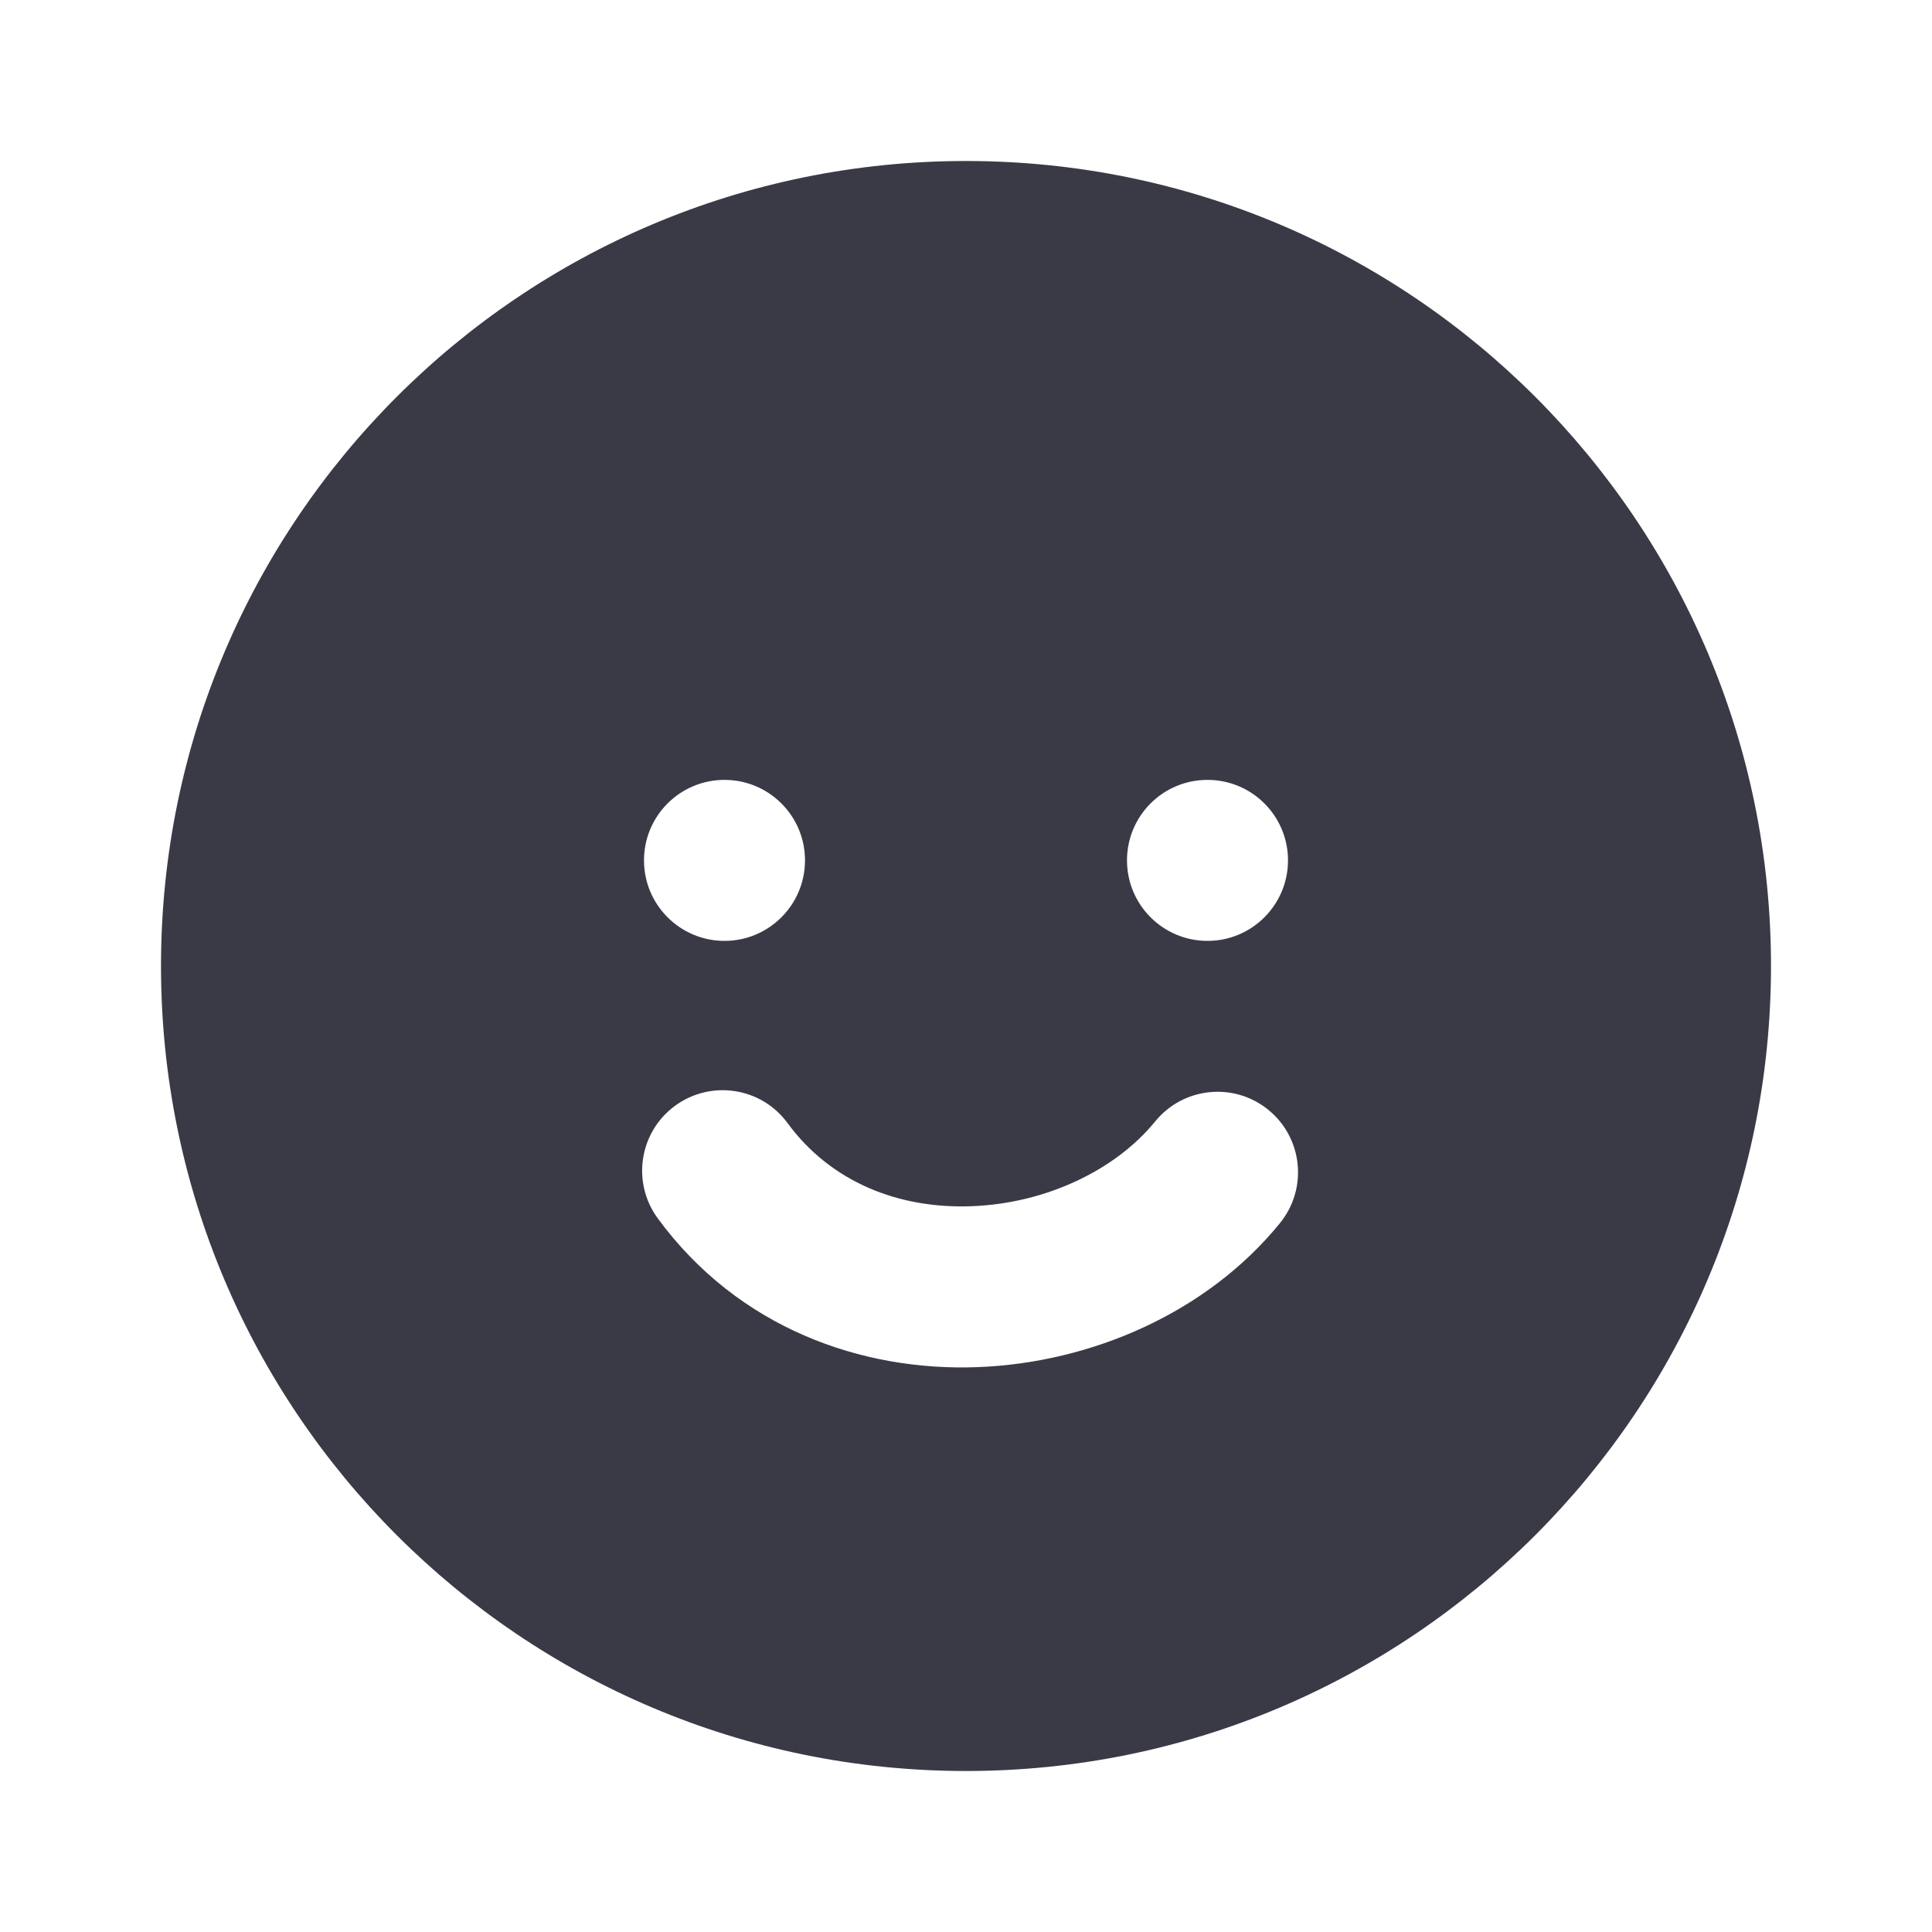 <svg width="24" height="24" viewBox="0 0 24 24" fill="none" xmlns="http://www.w3.org/2000/svg">
<path fill-rule="evenodd" clip-rule="evenodd" d="M22 12C22 17.523 17.523 22 12 22C6.477 22 2 17.523 2 12C2 6.477 6.477 2 12 2C17.523 2 22 6.477 22 12ZM12.069 14.984C12.992 14.95 13.857 14.536 14.349 13.932C14.698 13.503 15.328 13.438 15.756 13.787C16.184 14.136 16.249 14.765 15.9 15.194C14.998 16.304 13.561 16.93 12.143 16.983C10.706 17.037 9.173 16.5 8.171 15.135C7.844 14.689 7.94 14.064 8.385 13.737C8.831 13.41 9.457 13.506 9.783 13.951C10.323 14.687 11.167 15.018 12.069 14.984ZM10 10.688C10 11.24 9.552 11.688 9 11.688C8.448 11.688 8 11.24 8 10.688C8 10.135 8.448 9.688 9 9.688C9.552 9.688 10 10.135 10 10.688ZM15 11.688C15.552 11.688 16 11.24 16 10.688C16 10.135 15.552 9.688 15 9.688C14.447 9.688 14 10.135 14 10.688C14 11.24 14.447 11.688 15 11.688Z" fill="#3A3A47"/>
</svg>
